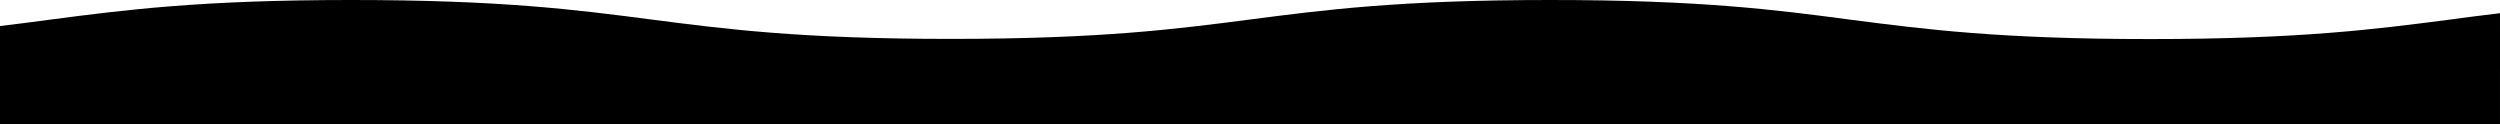 <svg enable-background="new 0 0 1440 71.6" viewBox="0 0 1440 71.6" xmlns="http://www.w3.org/2000/svg"><path d="m1440 7.6c-10 1.2-19.5 2.4-29 3.7-43.2 5.6-86.3 11.2-172.7 11.2-86.3 0-129.5-5.6-172.7-11.2-43.1-5.7-86.3-11.3-172.6-11.3s-129.5 5.6-172.7 11.2-86.3 11.2-172.7 11.2c-86.3 0-129.5-5.6-172.7-11.2-43.1-5.6-86.2-11.2-172.6-11.2-86.3 0-129.5 5.6-172.6 11.2-9.8 1.3-19.5 2.6-29.7 3.8v56.7h1440z"/></svg>